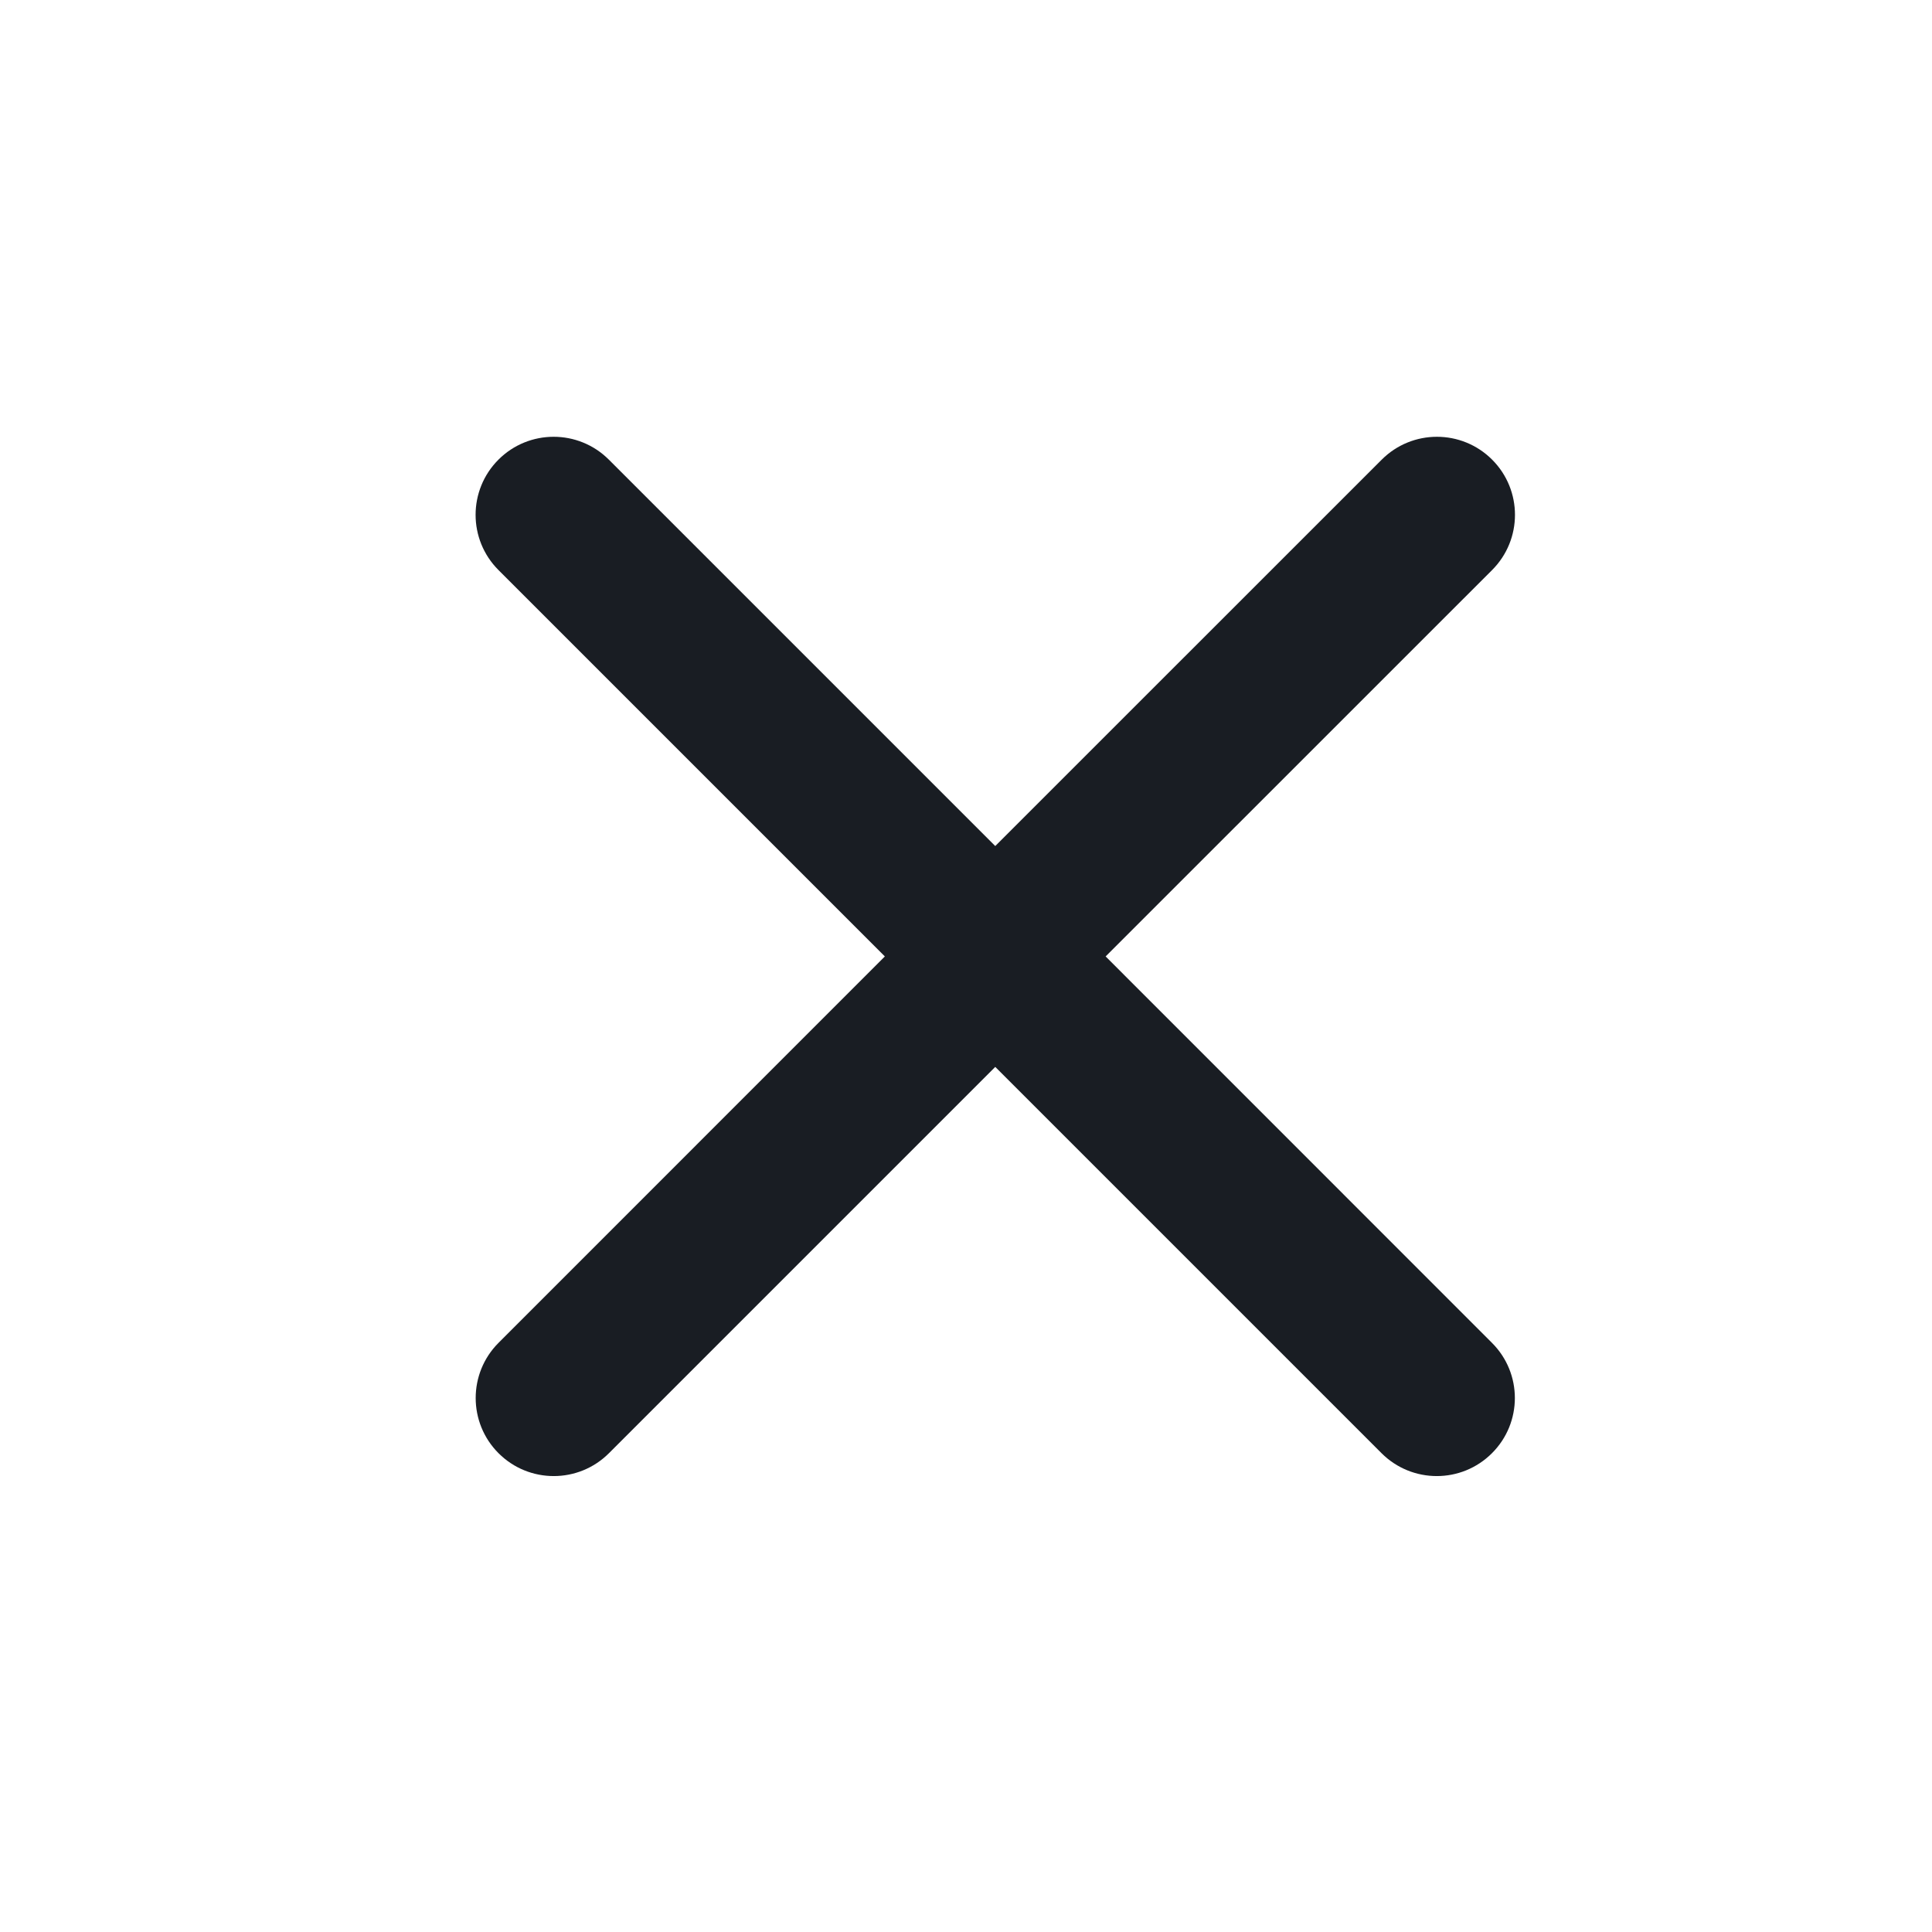 <svg width="22" height="22" viewBox="0 0 22 22" fill="none" xmlns="http://www.w3.org/2000/svg">
<path d="M16.989 16.548C17.337 16.201 17.337 15.638 16.989 15.291L12.59 10.891L16.991 6.491C17.338 6.144 17.338 5.581 16.991 5.234C16.644 4.887 16.081 4.887 15.734 5.234L11.333 9.634L6.933 5.234C6.586 4.887 6.023 4.887 5.676 5.234C5.329 5.581 5.329 6.144 5.676 6.491L10.076 10.891L5.677 15.291C5.33 15.638 5.33 16.201 5.677 16.548C6.024 16.895 6.587 16.895 6.934 16.548L11.333 12.149L15.732 16.548C16.08 16.895 16.642 16.895 16.989 16.548Z" fill="#191D23"/>
</svg>

